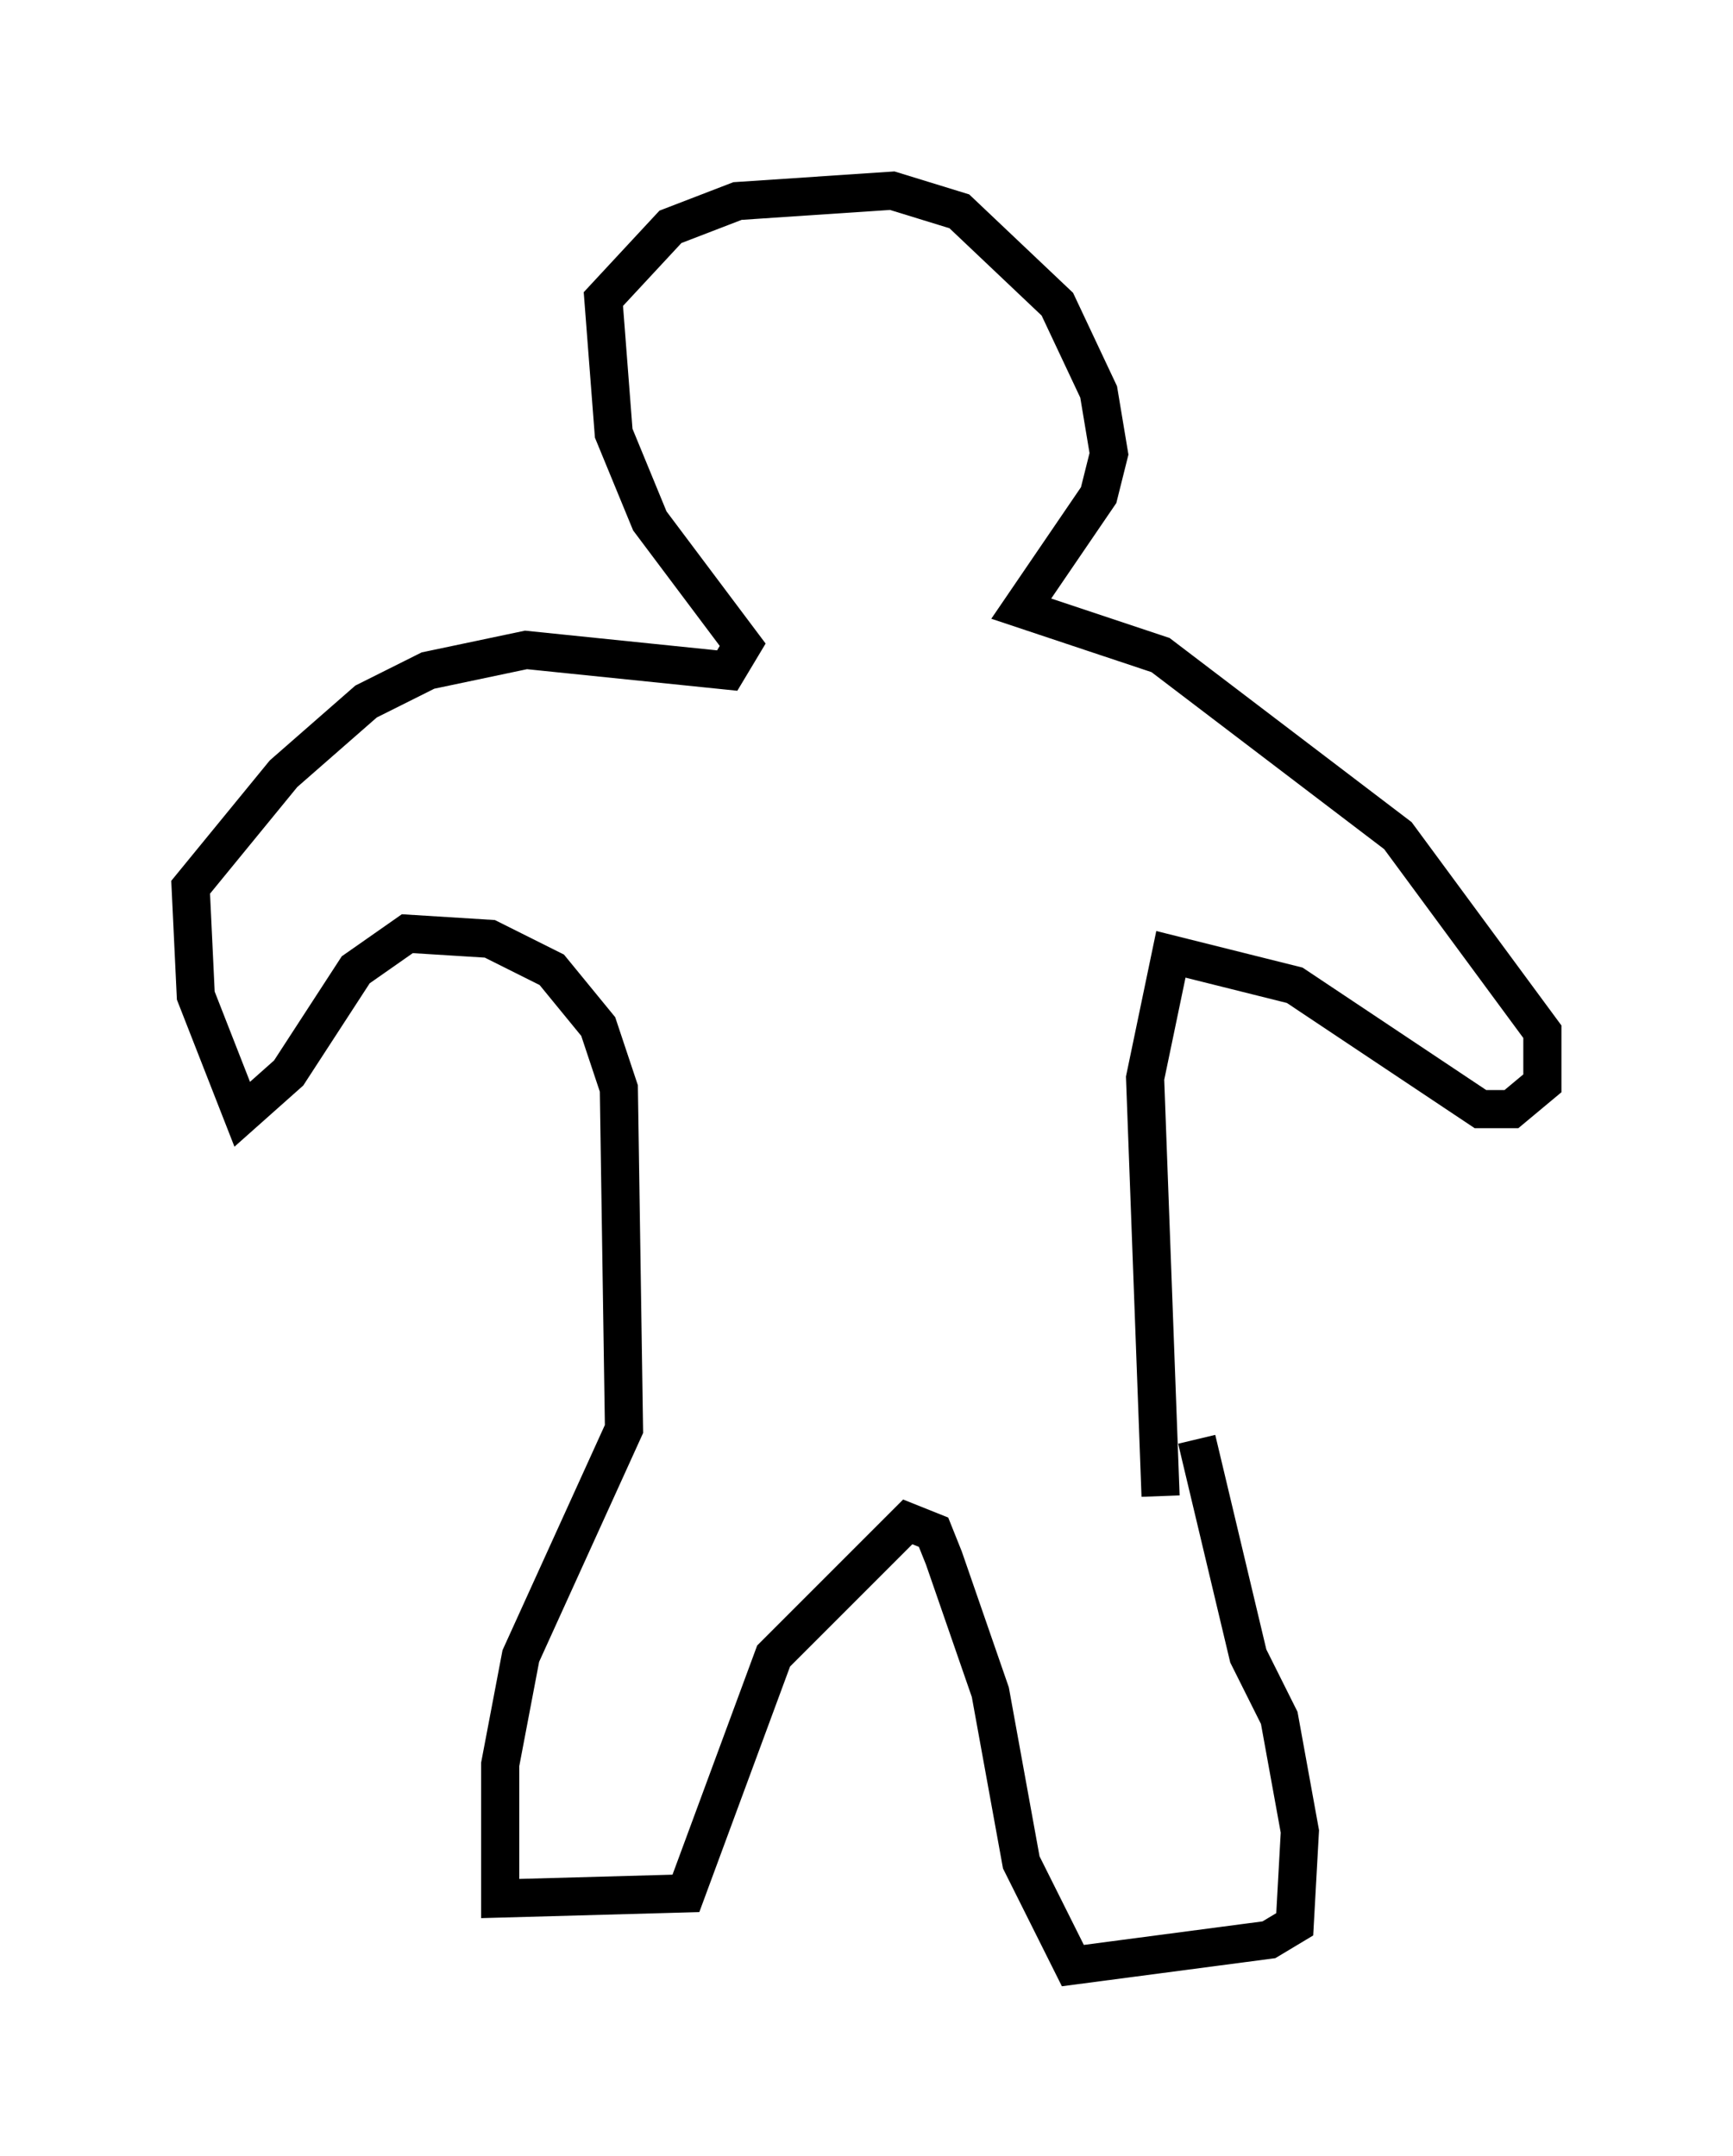 <?xml version="1.0" encoding="utf-8" ?>
<svg baseProfile="full" height="56.549" version="1.1" width="45.453" xmlns="http://www.w3.org/2000/svg" xmlns:ev="http://www.w3.org/2001/xml-events" xmlns:xlink="http://www.w3.org/1999/xlink"><defs /><rect fill="white" height="56.549" width="45.453" x="0" y="0" /><path d="M30.71, 37.747 m0.677, 0.0 l1.353, 5.683 0.812, 1.624 l0.541, 2.977 -0.135, 2.436 l-0.677, 0.406 -5.142, 0.677 l-1.353, -2.706 -0.812, -4.465 l-1.218, -3.518 -0.271, -0.677 l-0.677, -0.271 -3.518, 3.518 l-2.3, 6.225 -4.871, 0.135 l0.0, -3.518 0.541, -2.842 l2.706, -5.954 -0.135, -8.931 l-0.541, -1.624 -1.218, -1.488 l-1.624, -0.812 -2.165, -0.135 l-1.353, 0.947 -1.759, 2.706 l-1.218, 1.083 -1.218, -3.112 l-0.135, -2.842 2.436, -2.977 l2.165, -1.894 1.624, -0.812 l2.571, -0.541 5.277, 0.541 l0.406, -0.677 -2.436, -3.248 l-0.947, -2.3 -0.271, -3.518 l1.759, -1.894 1.759, -0.677 l4.059, -0.271 1.759, 0.541 l2.571, 2.436 1.083, 2.3 l0.271, 1.624 -0.271, 1.083 l-2.03, 2.977 3.654, 1.218 l6.225, 4.736 3.789, 5.142 l0.0, 1.353 -0.812, 0.677 l-0.812, 0.0 -4.871, -3.248 l-3.248, -0.812 -0.677, 3.248 l0.406, 10.961 " fill="none" stroke="black" stroke-width="1" /></svg>
